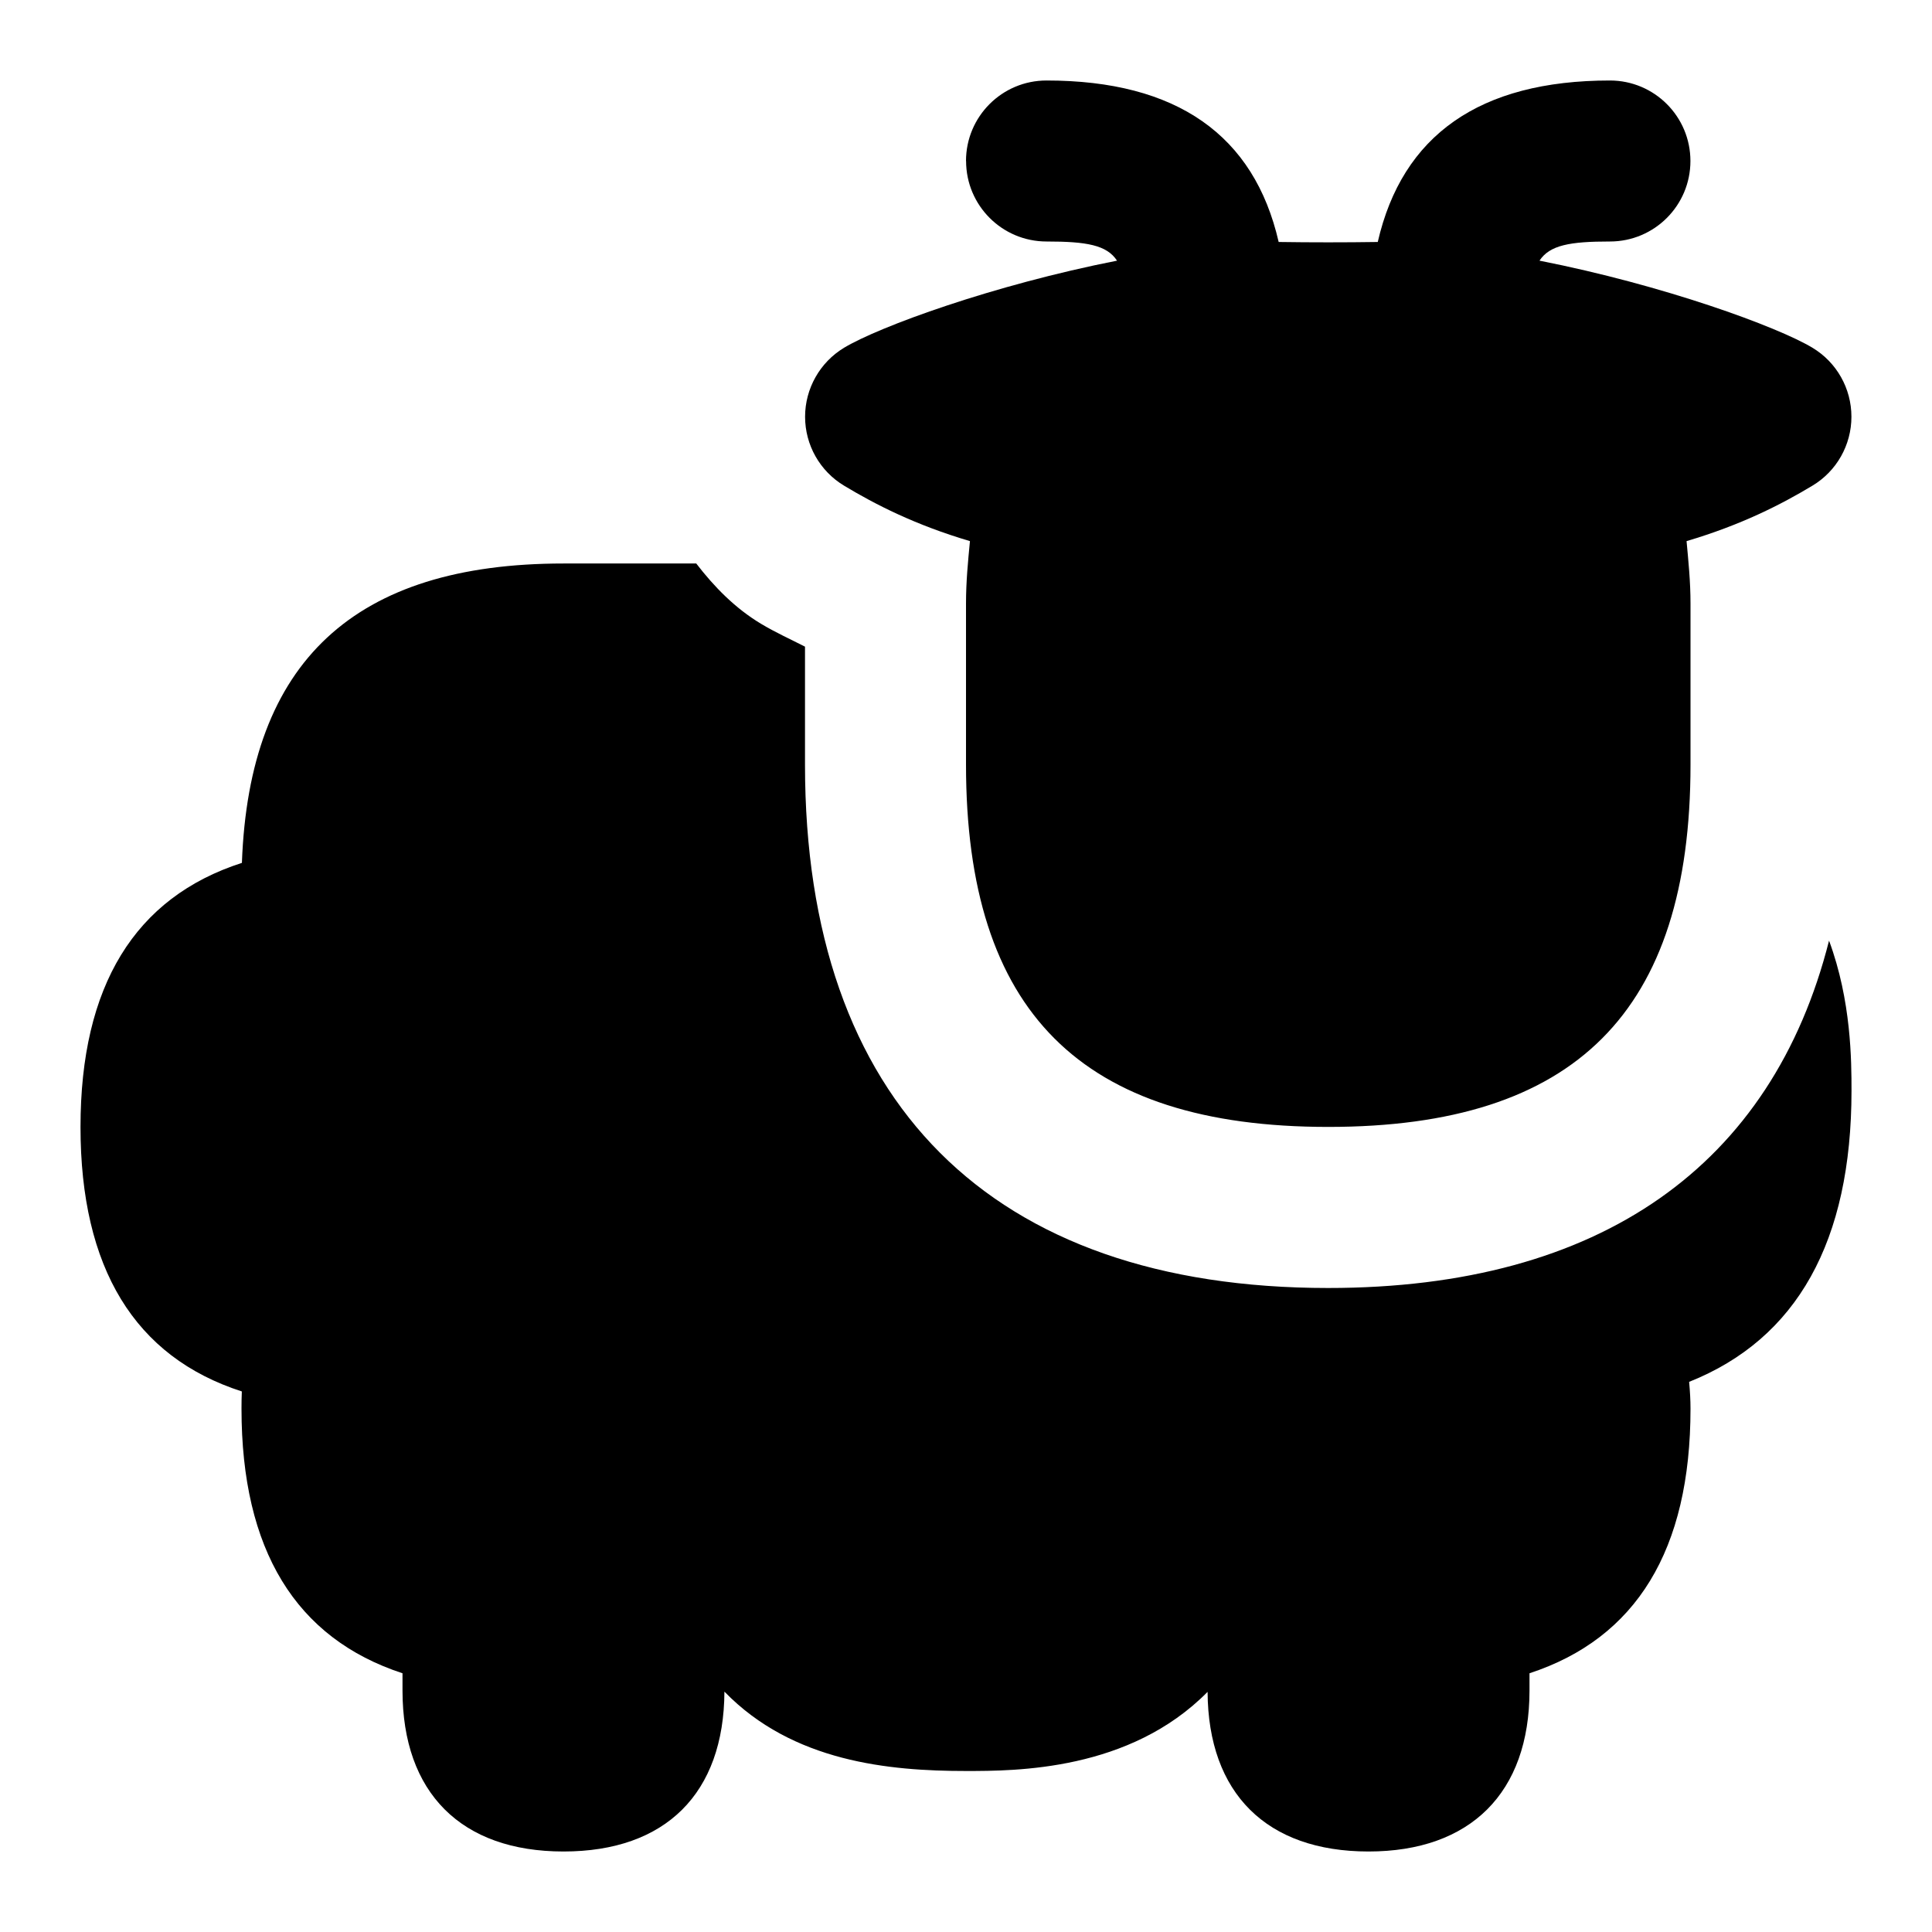 <svg id="Layer_1" viewBox="0 0 24 24" xmlns="http://www.w3.org/2000/svg" data-name="Layer 1"><path d="m12 2c0-.552.447-1 1-1 1.621 0 2.58.681 2.884 2.006.406.006.825.006 1.231 0 .304-1.324 1.263-2.006 2.884-2.006.553 0 1 .448 1 1s-.447 1-1 1c-.498 0-.748.045-.875.238 1.54.303 2.956.82 3.391 1.082.301.181.484.506.484.857s-.184.676-.484.856c-.387.233-.882.487-1.564.689.023.251.049.499.049.777v2c0 3.07-1.43 4.5-4.5 4.5s-4.5-1.43-4.5-4.5v-2c0-.277.025-.526.049-.777-.683-.202-1.177-.456-1.564-.689-.301-.181-.484-.506-.484-.856s.184-.676.484-.857c.435-.262 1.851-.779 3.391-1.082-.127-.194-.377-.238-.875-.238-.553 0-1-.448-1-1zm4.5 14c-4.191 0-6.5-2.309-6.5-6.5v-1.467c-.182-.093-.366-.176-.548-.285-.321-.193-.579-.457-.803-.748h-1.649c-2.596 0-3.905 1.217-3.995 3.719-1.331.429-2.005 1.529-2.005 3.281s.673 2.856 2.004 3.285c-.003.07-.004.143-.004.215 0 1.753.673 2.851 2 3.286v.214c0 1.271.729 2 2 2s1.993-.724 1.999-1.986c.848.874 2.049.986 3.001.986.62 0 2.032 0 3.001-.983.007 1.261.733 1.983 1.999 1.983s2-.729 2-2v-.214c1.327-.435 2-1.533 2-3.286 0-.104-.006-.215-.017-.334 1.34-.534 2.017-1.746 2.017-3.617 0-.369-.002-1.117-.279-1.864-.705 2.787-2.836 4.315-6.221 4.315z"/></svg>